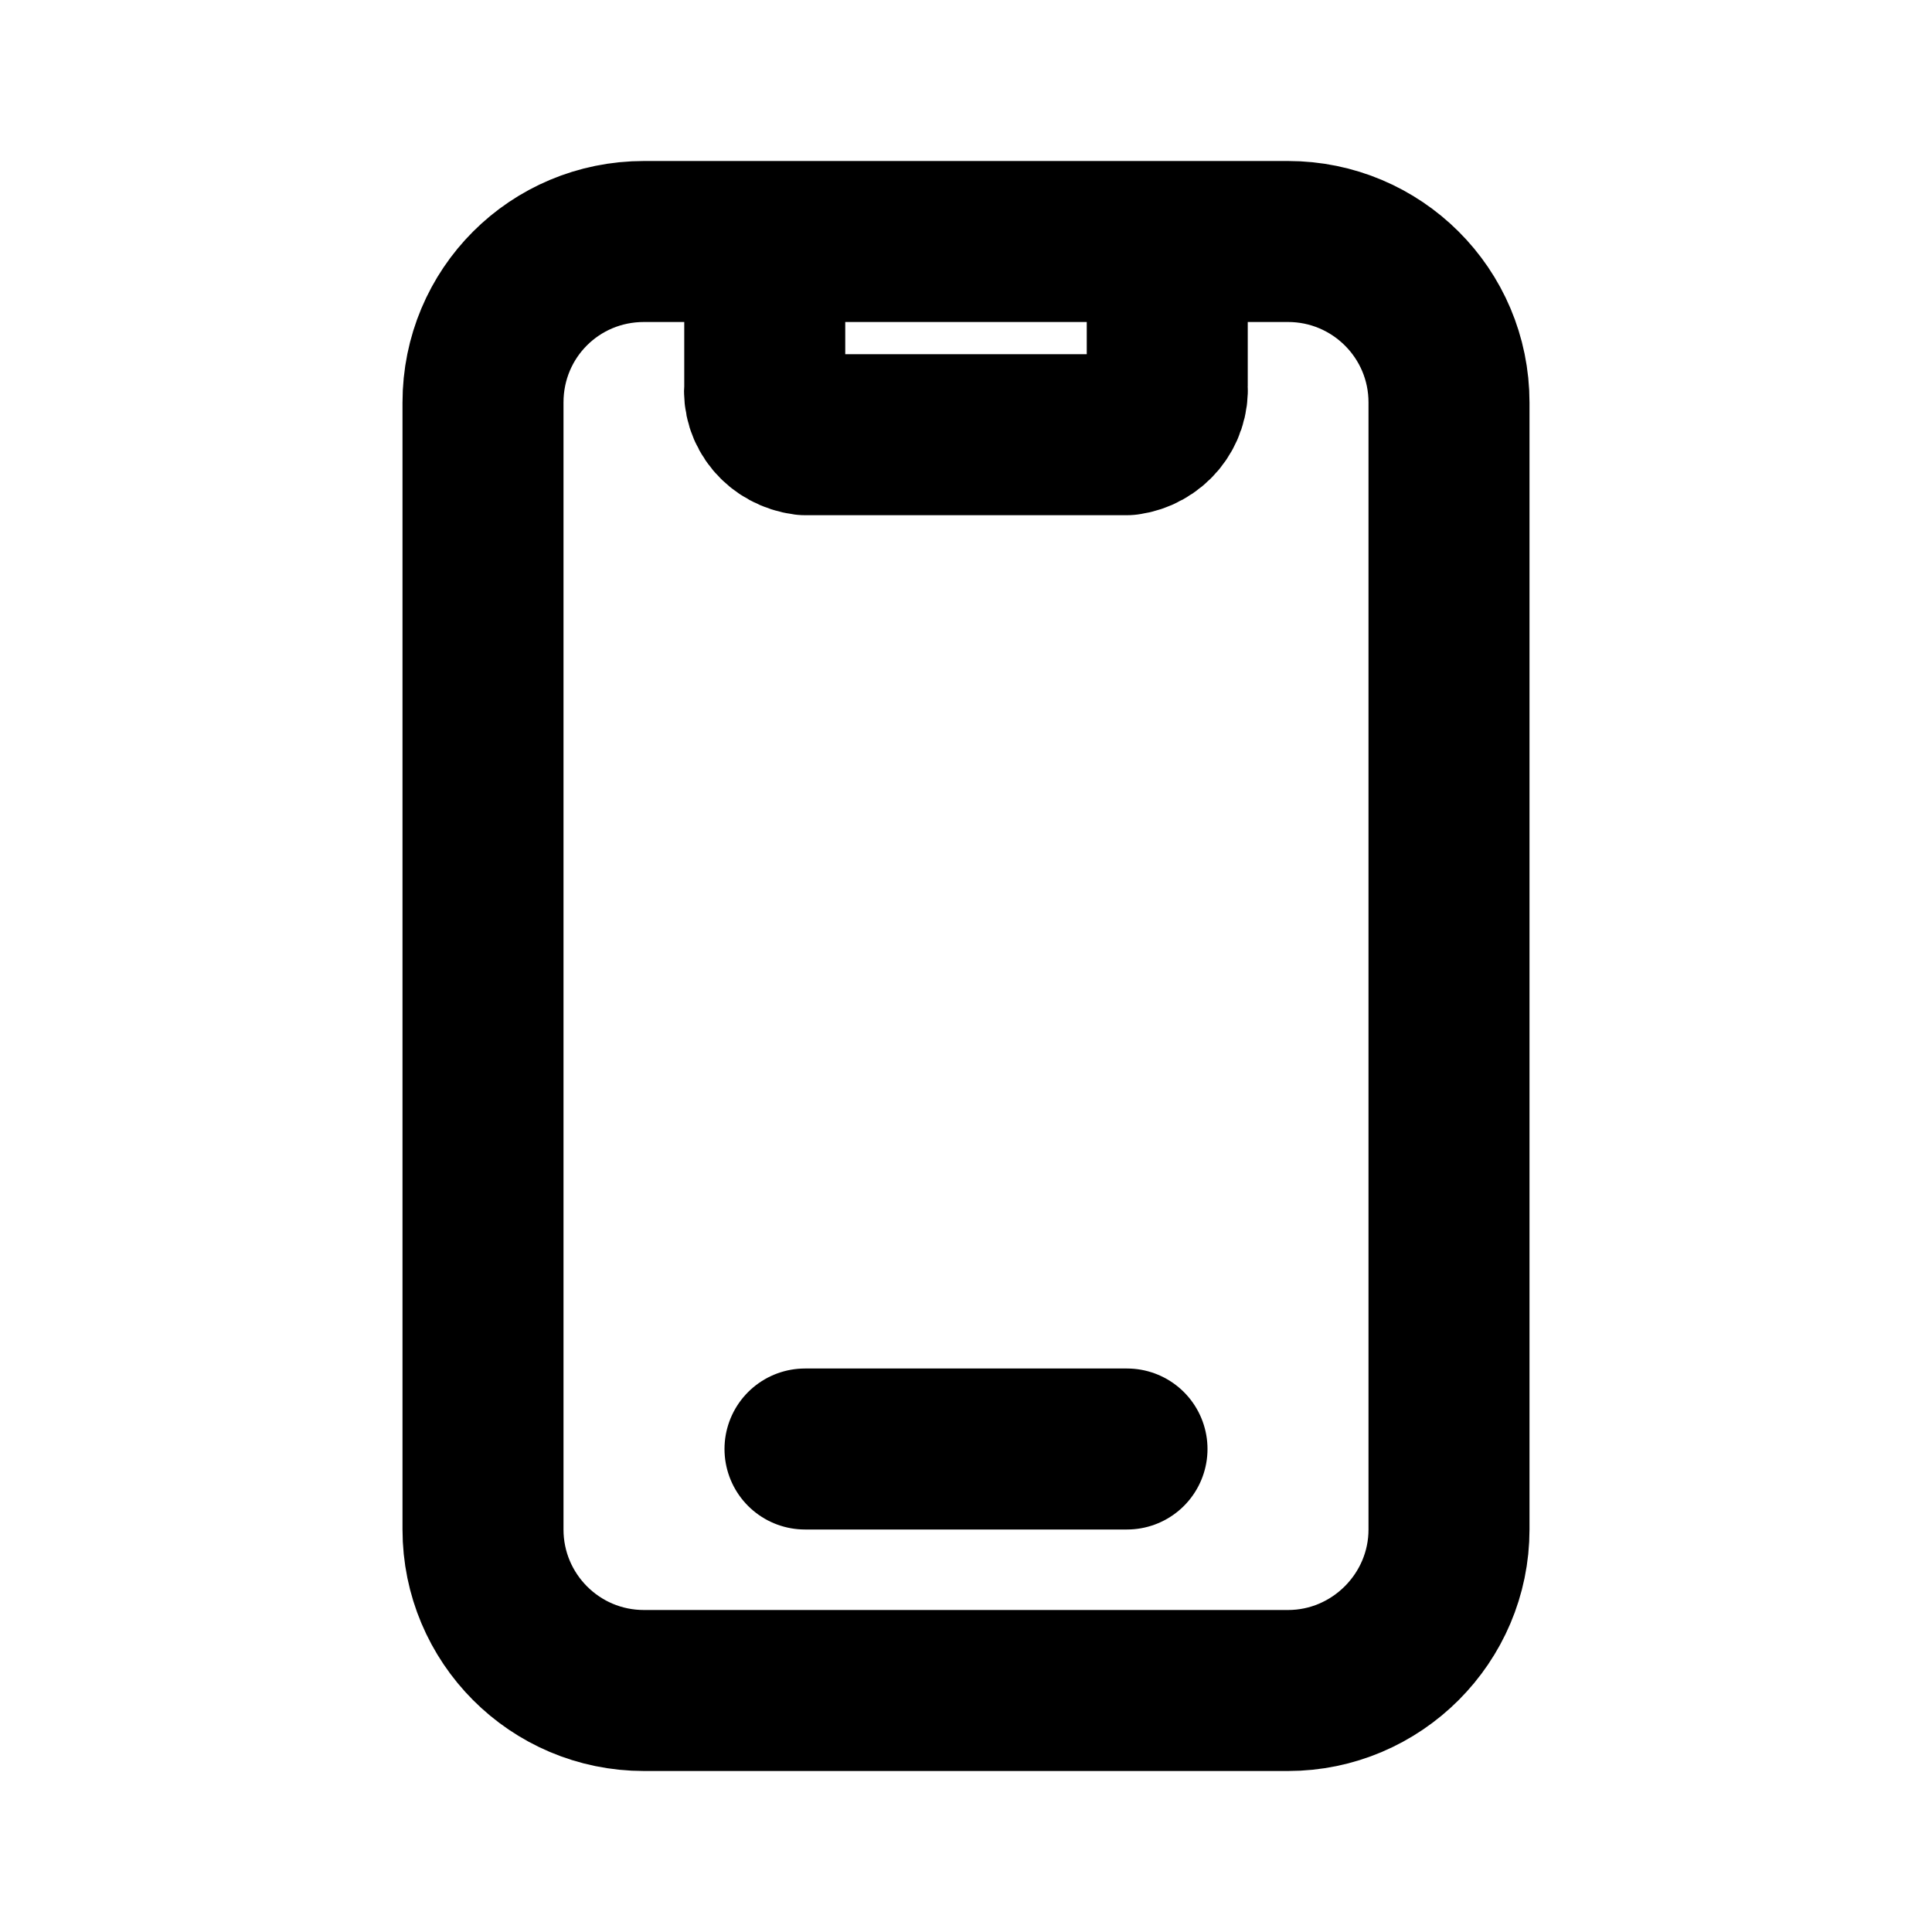 <svg width="12" height="12" viewBox="0 0 12 12" fill="none" xmlns="http://www.w3.org/2000/svg">
<path d="M4.75 1.5V2.4C4.735 2.55 4.845 2.68 5 2.7H7C7.15 2.68 7.26 2.55 7.25 2.4V1.5M5 9H7M8 10.5H4C3.445 10.5 3 10.05 3 9.5V2.5C3 1.945 3.445 1.5 4 1.5H8C8.55 1.5 9 1.945 9 2.5V9.5C9 10.05 8.55 10.5 8 10.5Z" stroke="black" stroke-linecap="round" stroke-linejoin="round"/>
</svg>
